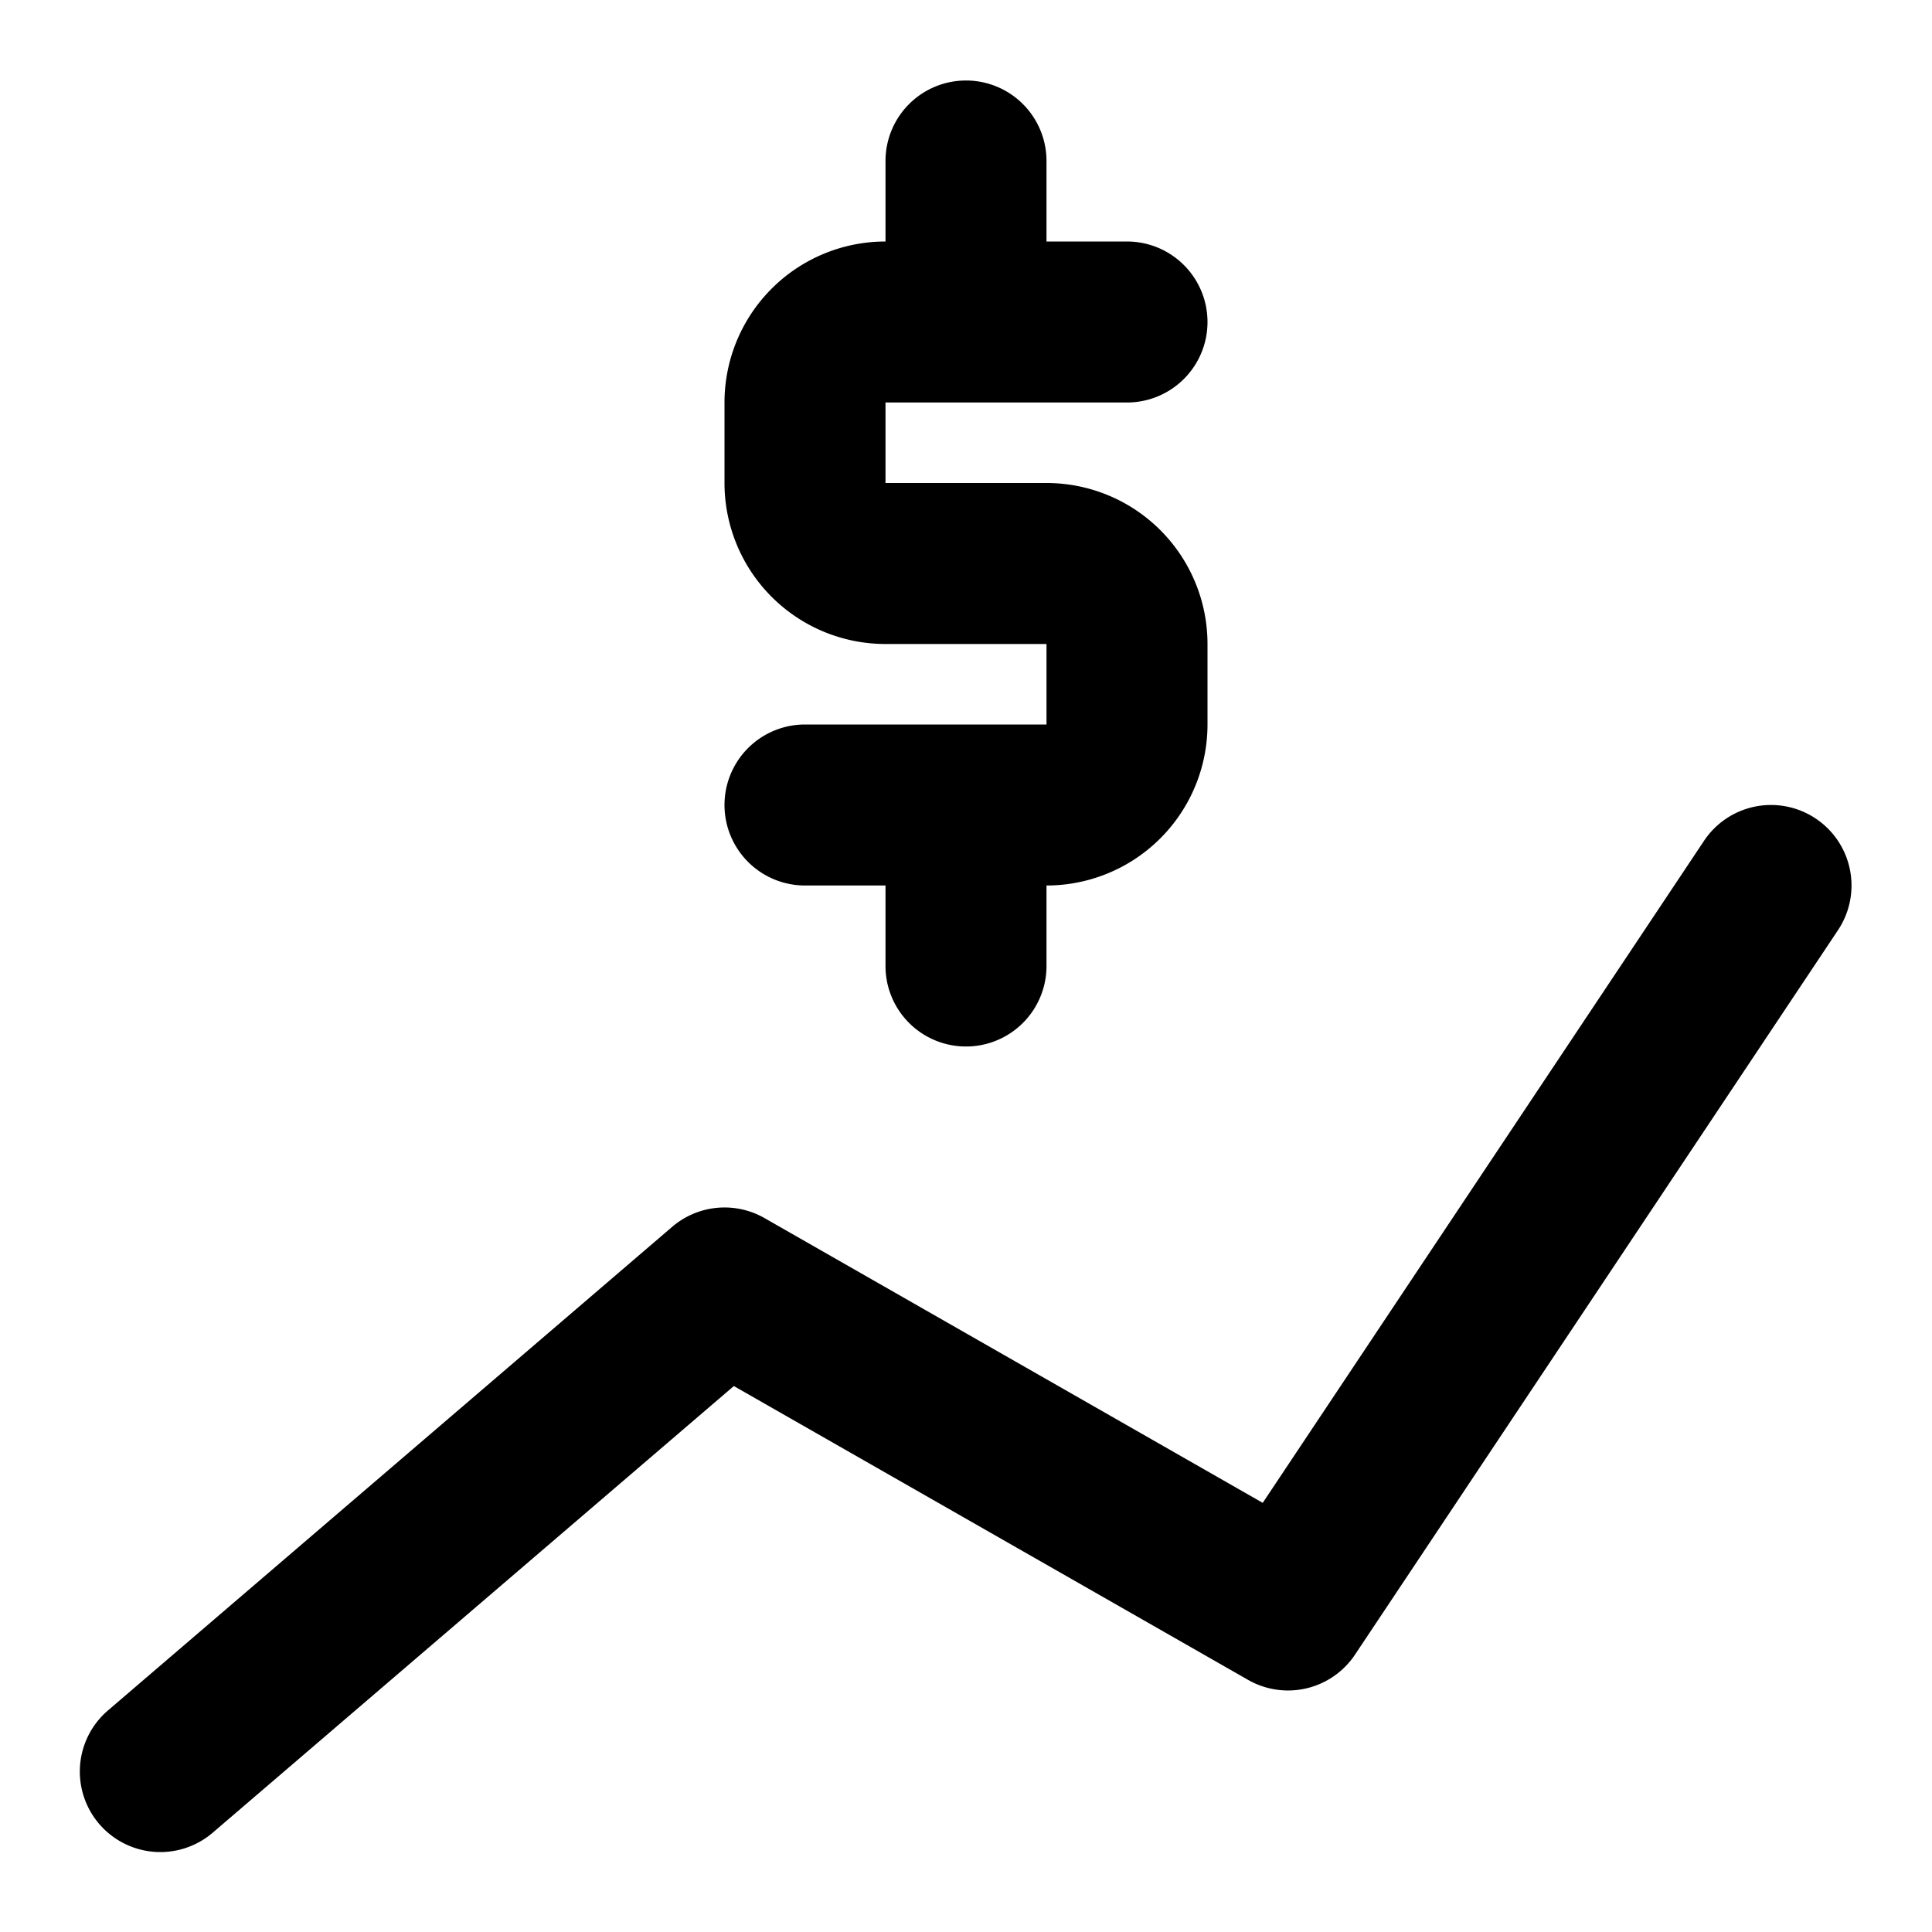 <svg xmlns="http://www.w3.org/2000/svg" viewBox="0 0 24 24" id="sales"><path d="M22.555 10.168a1 1 0 0 1 .277 1.387l-6 9a1 1 0 0 1-1.328.313l-6.388-3.65-6.465 5.541a1 1 0 1 1-1.302-1.518l7-6a1 1 0 0 1 1.147-.11l6.19 3.538 5.482-8.224a1 1 0 0 1 1.387-.277zM12 1a1 1 0 0 1 1 1v1h1a1 1 0 1 1 0 2h-3v1h2a2 2 0 0 1 2 2v1a2 2 0 0 1-2 2v1a1 1 0 1 1-2 0v-1h-1a1 1 0 1 1 0-2h3V8h-2a2 2 0 0 1-2-2V5a2 2 0 0 1 2-2V2a1 1 0 0 1 1-1z" fill-rule="evenodd"></path></svg>